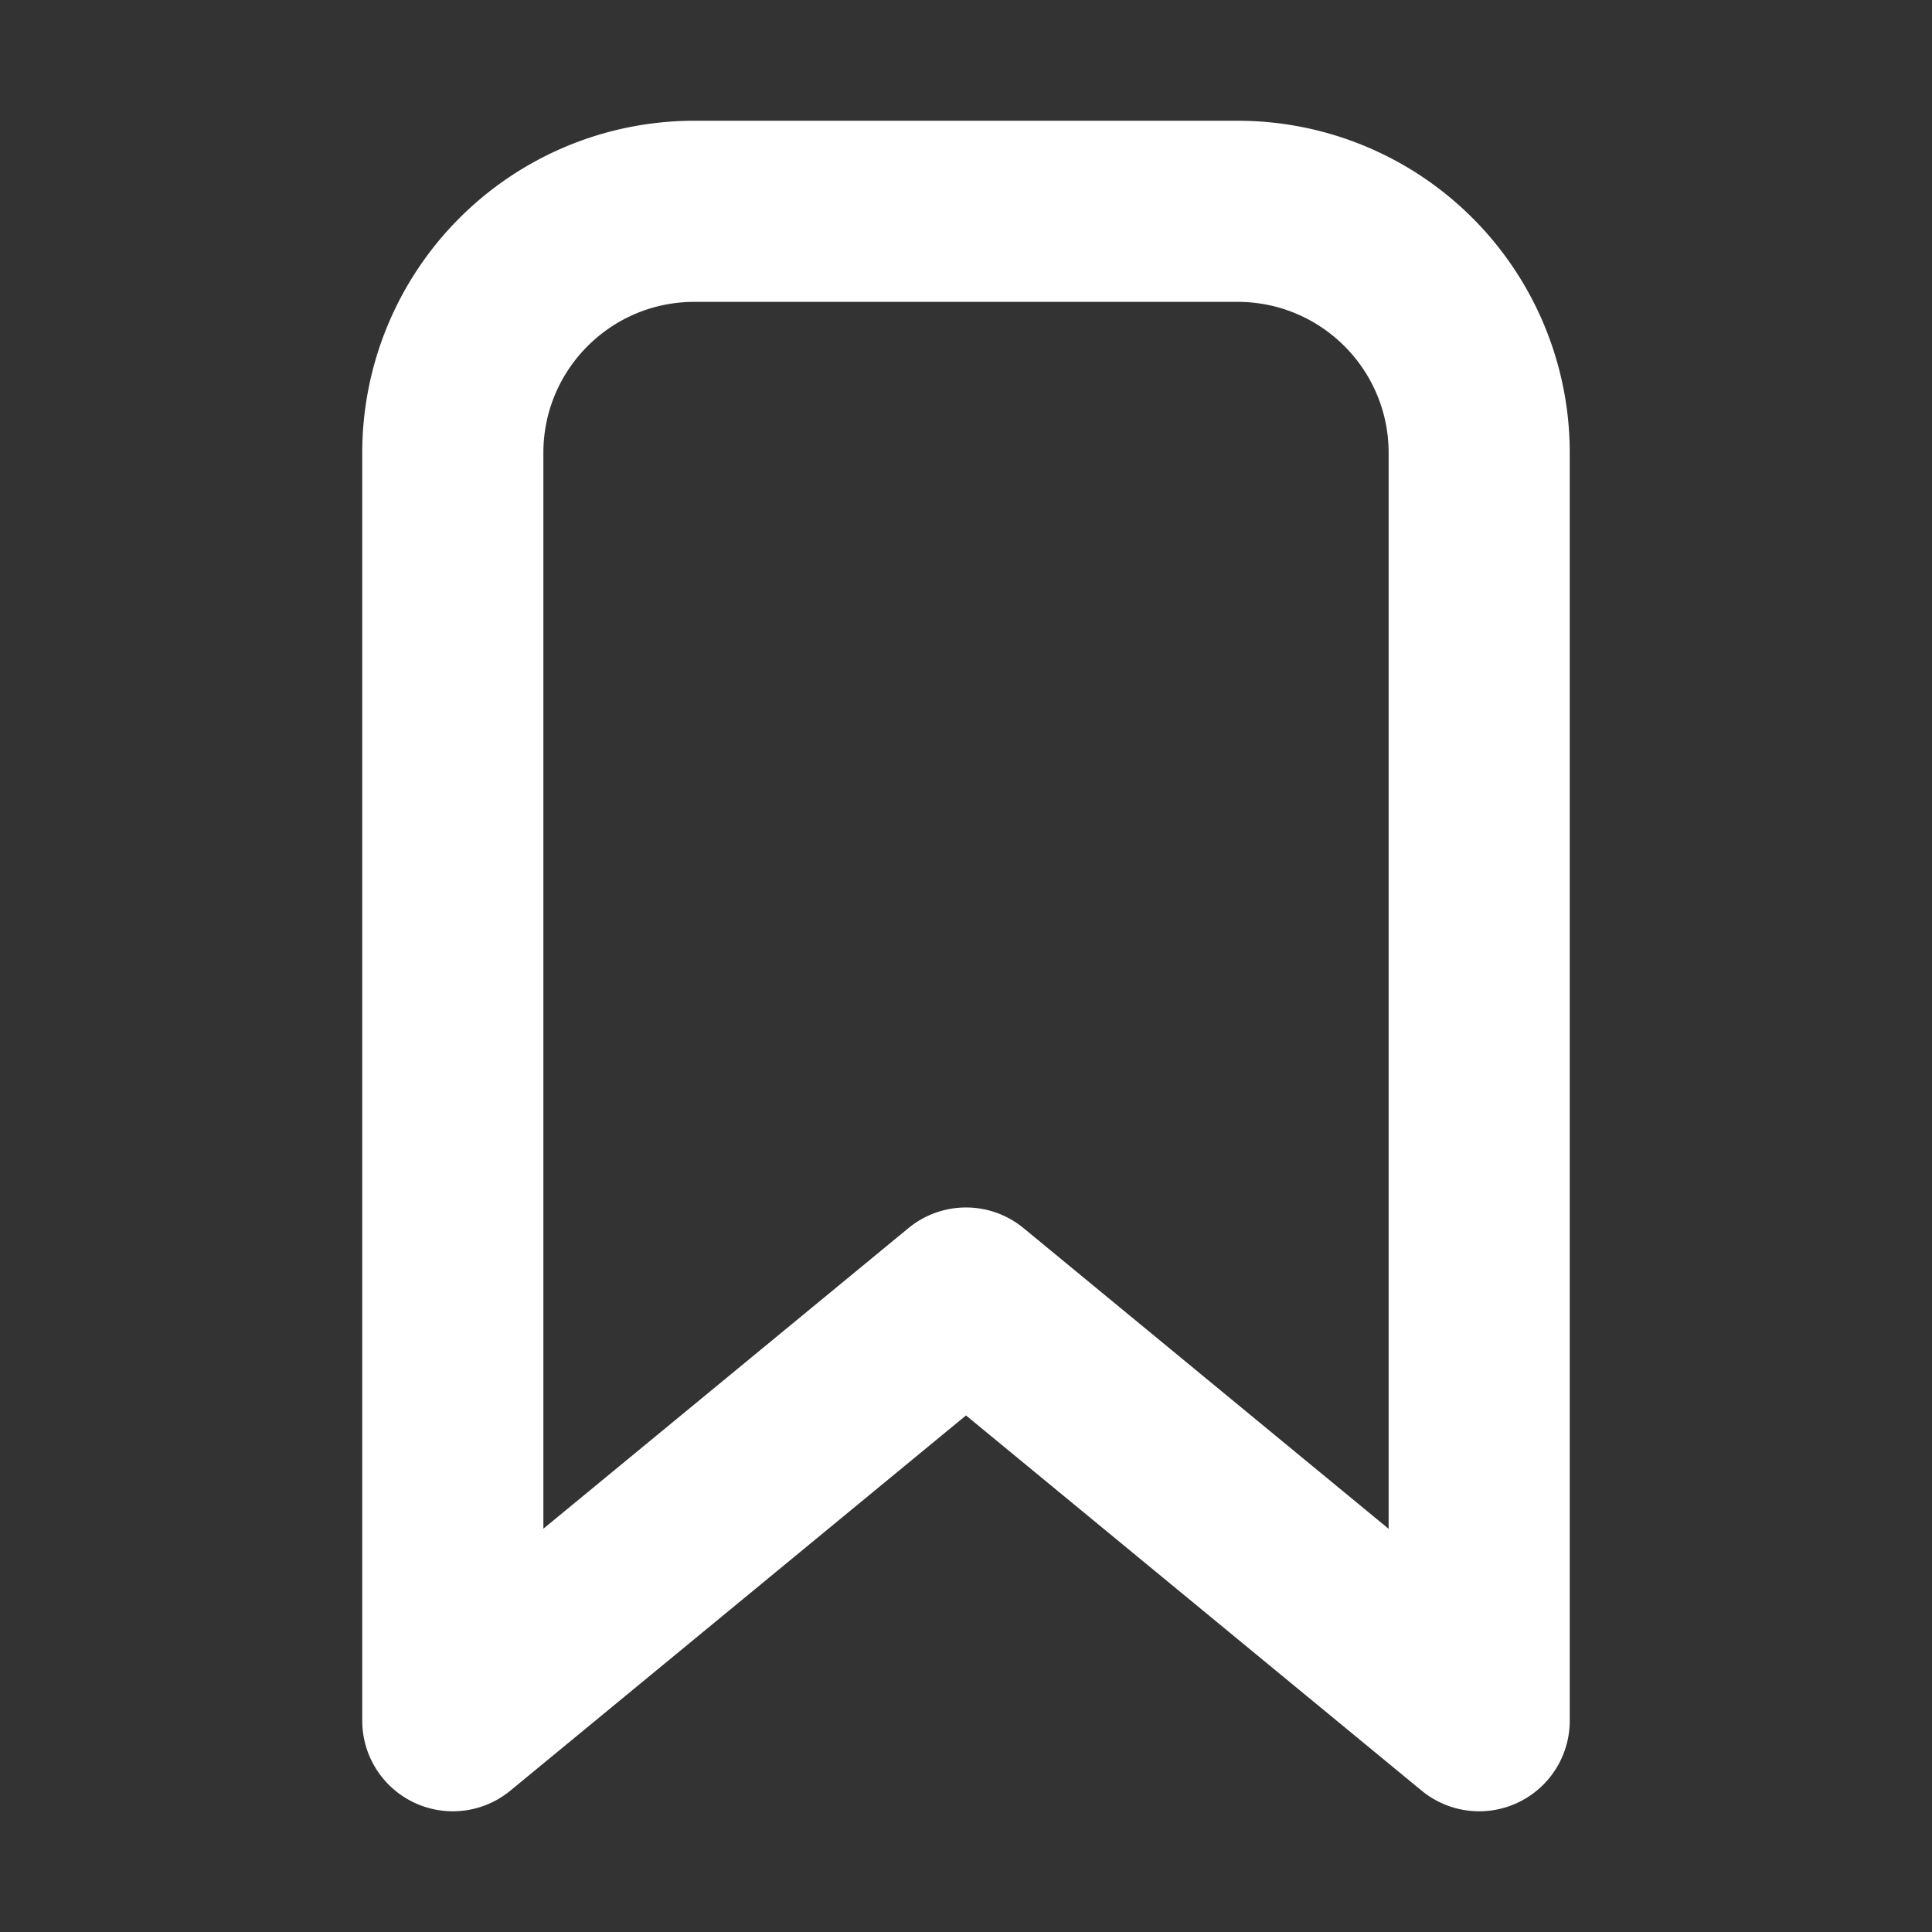 <svg xmlns="http://www.w3.org/2000/svg" width="32" height="32" fill="none" viewBox="0 0 16 16"><rect x="0" y="0" width="16" height="16" fill="#333333" stroke="none"/><path fill="none" d="M0 0h16v16H0z"/><path fill="#fff" fill-rule="evenodd" d="M5.75 2.5c-.69 0-1.25.56-1.25 1.25v8.91l3.023-2.489a.75.75 0 0 1 .954 0l3.023 2.49V3.75c0-.69-.56-1.25-1.25-1.25zM3 3.75A2.75 2.75 0 0 1 5.75 1h4.5A2.75 2.75 0 0 1 13 3.75v10.5a.75.75 0 0 1-1.227.579L8 11.722l-3.773 3.107A.75.75 0 0 1 3 14.25z" clip-rule="evenodd"/></svg>